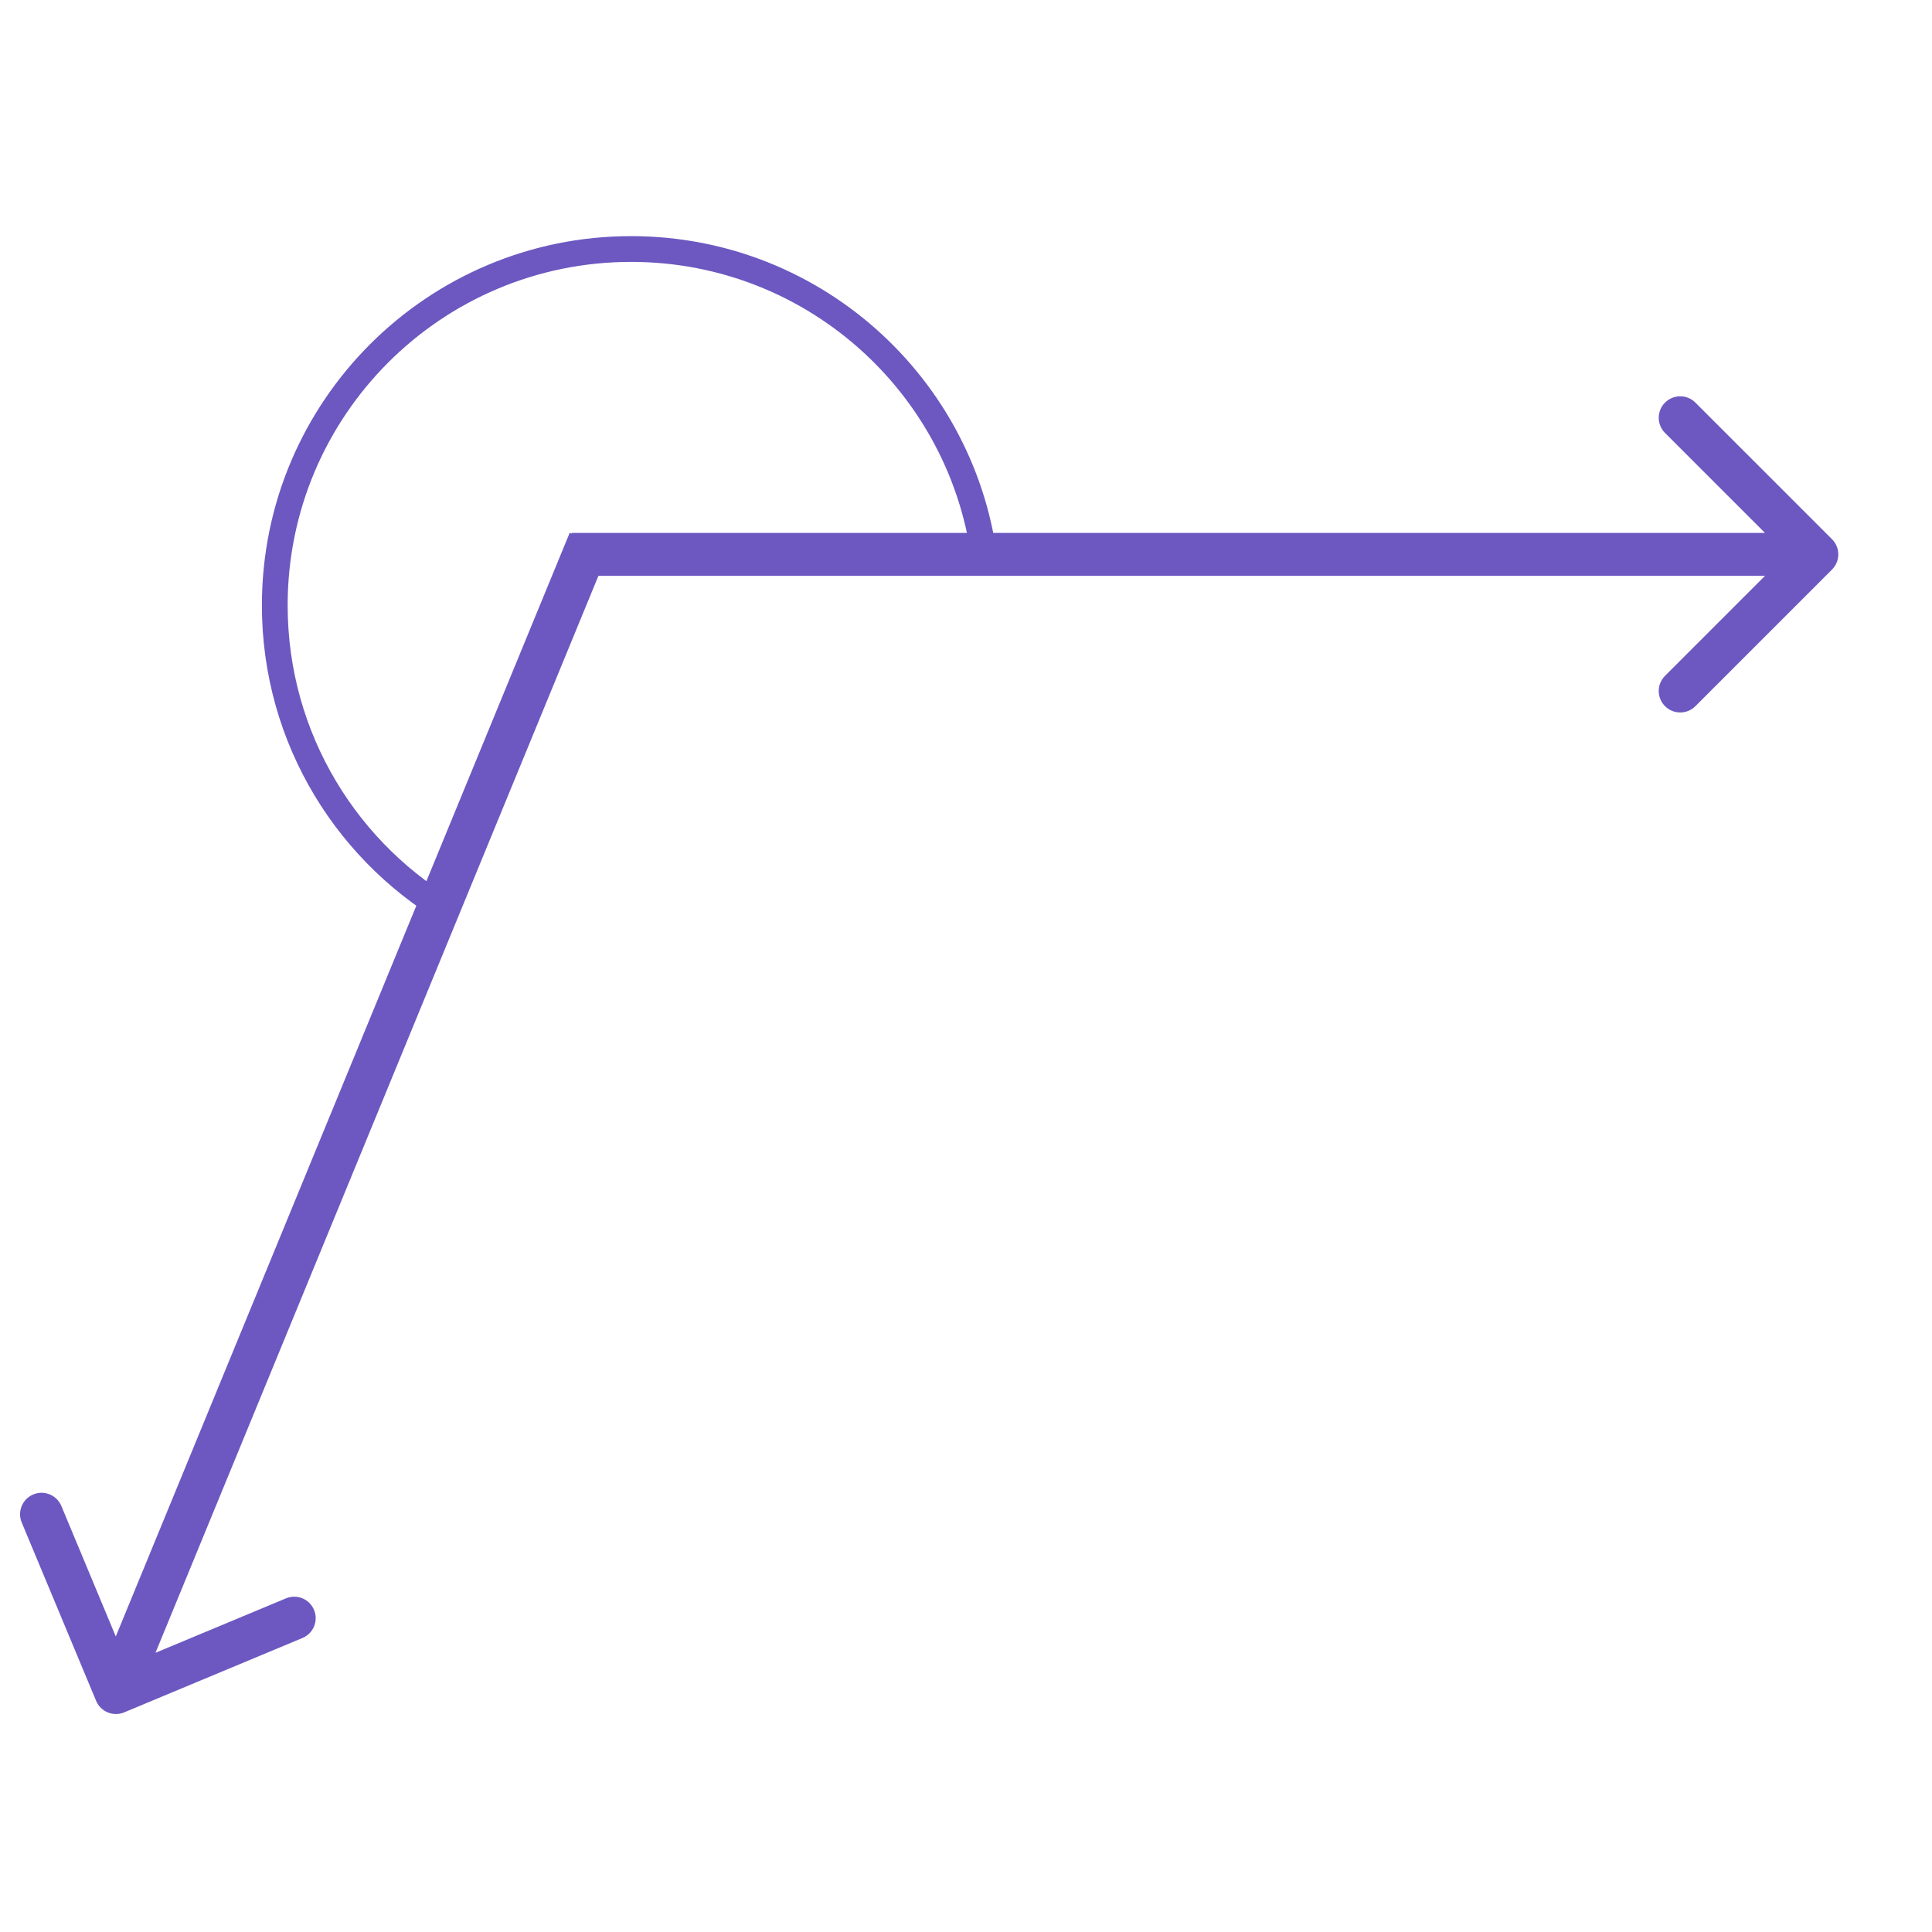 <svg width="450" height="450" viewBox="0 0 450 450" fill="none" xmlns="http://www.w3.org/2000/svg">
<g clip-path="url(#clip0)">
<path d="M426.708 132.663C428.661 130.71 428.661 127.545 426.708 125.592L394.888 93.772C392.936 91.82 389.77 91.82 387.817 93.772C385.865 95.725 385.865 98.891 387.817 100.843L416.101 129.128L387.817 157.412C385.865 159.364 385.865 162.53 387.817 164.483C389.77 166.436 392.936 166.436 394.888 164.483L426.708 132.663ZM133.145 134.128H423.173V124.128H133.145V134.128Z" fill="#6D58C1"/>
<path d="M22.385 396.153C23.448 398.701 26.376 399.905 28.925 398.842L70.456 381.517C73.005 380.454 74.209 377.526 73.146 374.978C72.083 372.429 69.155 371.225 66.606 372.288L29.69 387.688L14.29 350.771C13.227 348.223 10.299 347.019 7.75 348.082C5.202 349.145 3.997 352.073 5.061 354.621L22.385 396.153ZM132.693 124.098L22.376 392.326L31.624 396.129L141.942 127.902L132.693 124.098Z" fill="#6D58C1"/>
<path fill-rule="evenodd" clip-rule="evenodd" d="M147 55C192.14 55 229.157 89.777 232.719 134H226.698C223.152 93.095 188.824 61 147 61C102.817 61 67 96.817 67 141C67 170.915 83.42 196.995 107.738 210.719L105.439 216.309C78.942 201.655 61 173.423 61 141C61 93.504 99.504 55 147 55Z" fill="#6D58C1"/>
</g>
<defs>
<clipPath id="clip0">
<rect width="450" height="450" fill="white"/>
</clipPath>
</defs>
</svg>
